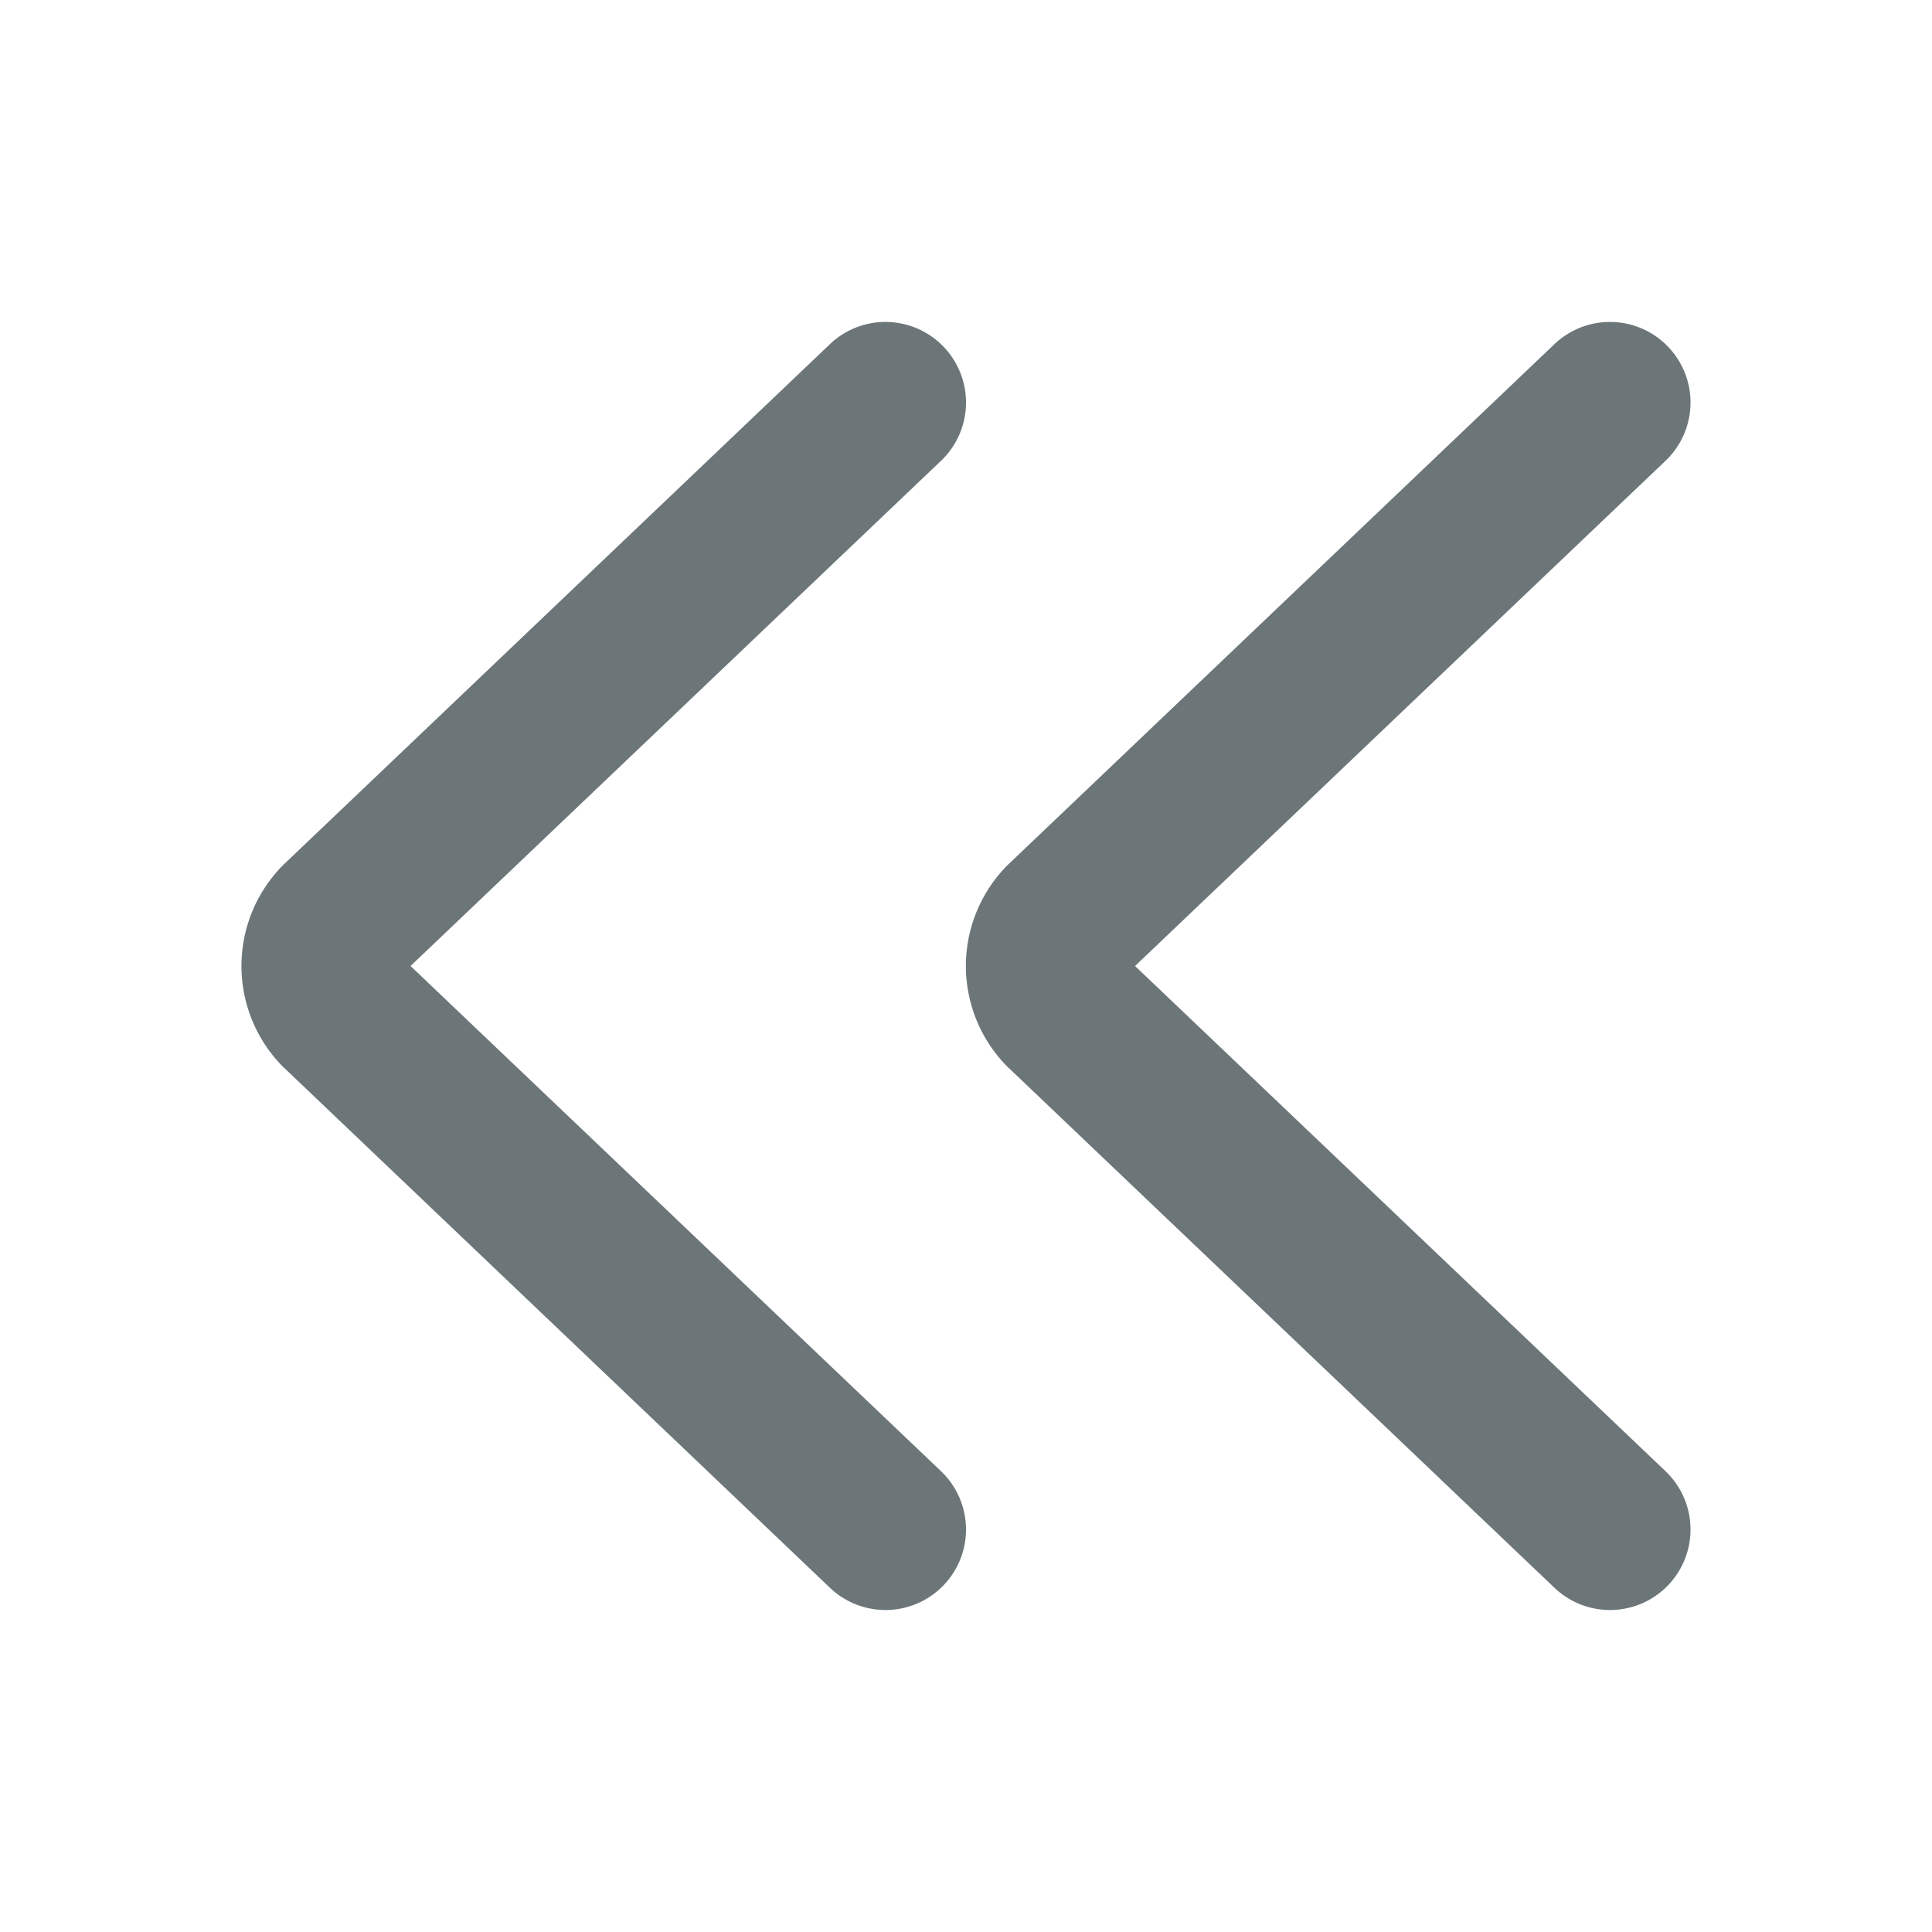 <svg xmlns="http://www.w3.org/2000/svg" width="24" height="24" fill="none" viewBox="0 0 24 24">
  <path fill="#6C7679" fill-rule="evenodd" d="M11.724 4.31a1 1 0 0 1-.034 1.414L5.1 12l6.59 6.276a1 1 0 0 1-1.38 1.448l-6.771-6.45-.017-.015a1.778 1.778 0 0 1 0-2.518l.017-.016 6.771-6.45a1 1 0 0 1 1.414.035Z" clip-rule="evenodd"/>
  <path fill="#6C7679" fill-rule="evenodd" d="M20.724 4.31a1 1 0 0 1-.034 1.414L14.1 12l6.59 6.276a1 1 0 0 1-1.38 1.448l-6.771-6.45-.017-.015a1.776 1.776 0 0 1 0-2.518l.017-.016 6.771-6.45a1 1 0 0 1 1.414.035Z" clip-rule="evenodd"/>
</svg>
